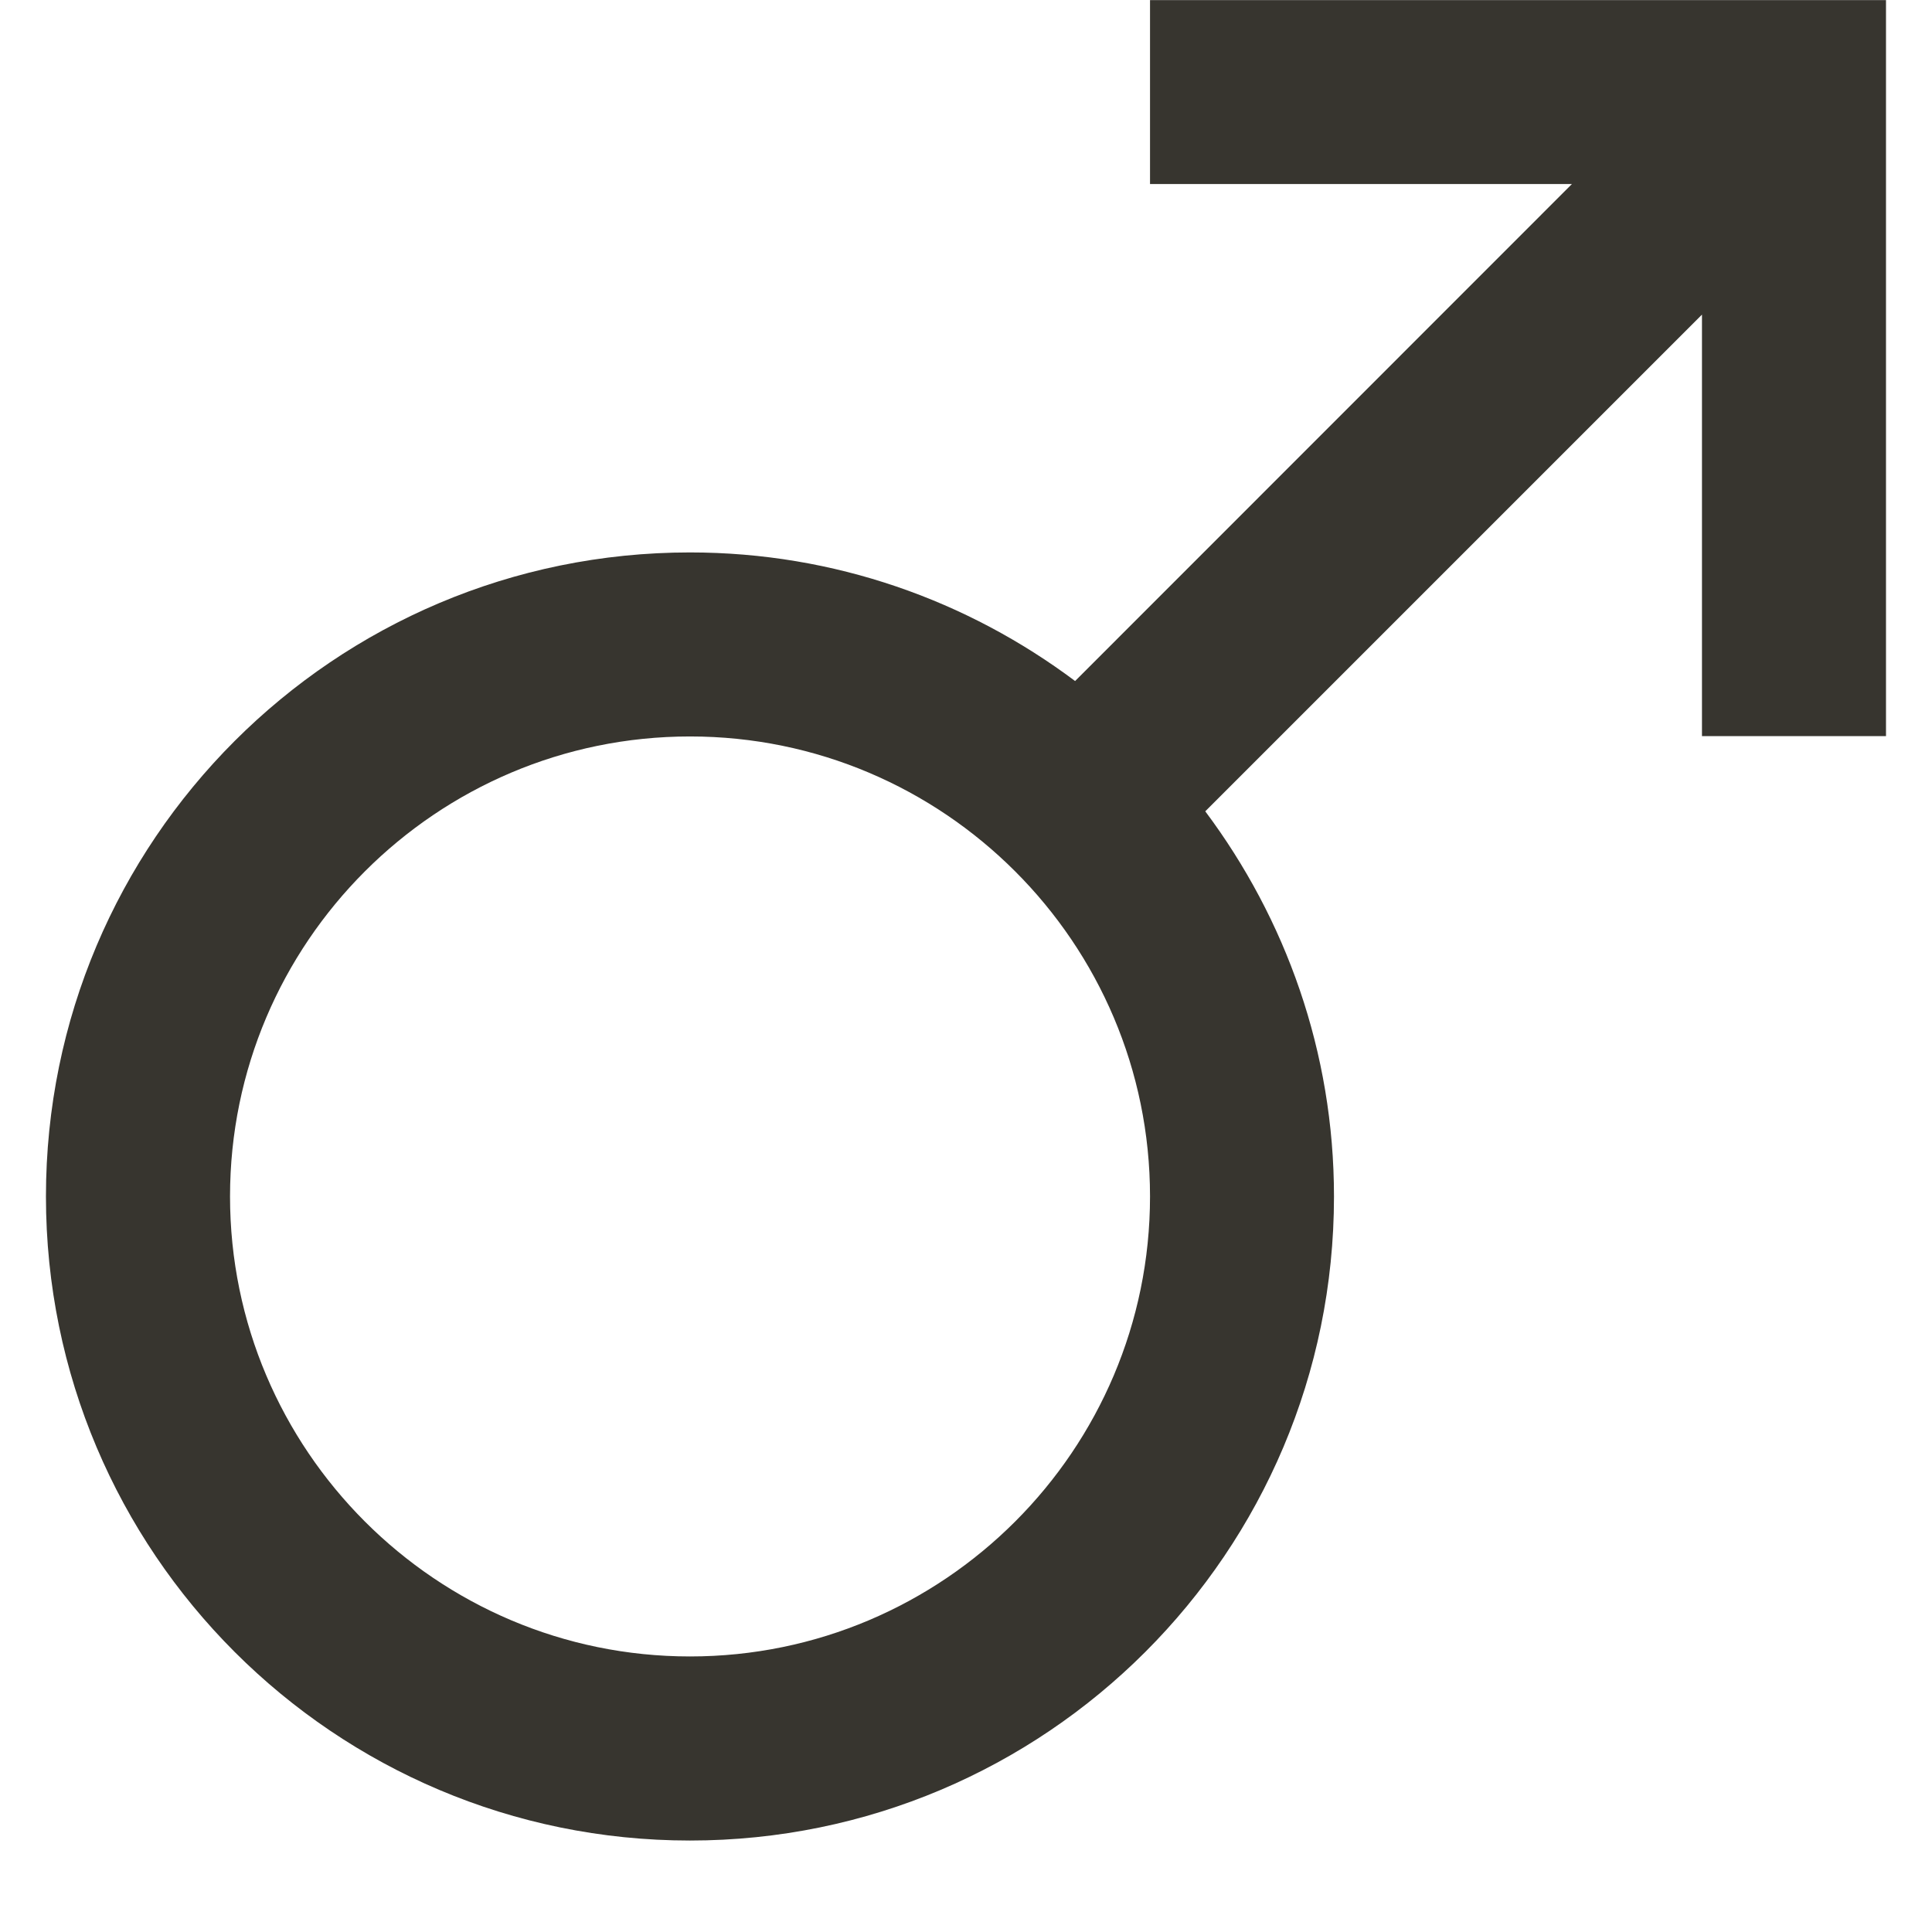 <!-- Generated by IcoMoon.io -->
<svg version="1.1" xmlns="http://www.w3.org/2000/svg" width="32" height="32" viewBox="0 0 32 32">
<title>as-male-</title>
<path fill="#37352f" d="M11.429 27.436c-4.201 0-7.619-3.418-7.619-7.619s3.418-7.619 7.619-7.619c4.201 0 7.619 3.418 7.619 7.619s-3.418 7.619-7.619 7.619zM19.048 0v3.048h6.988l-8.229 8.232c-1.78-1.333-3.983-2.13-6.379-2.13-5.891 0-10.667 4.776-10.667 10.667s4.776 10.668 10.667 10.668c5.891 0 10.667-4.776 10.667-10.667 0-2.395-0.8-4.599-2.132-6.38l8.227-8.227v6.981h3.048v-12.19h-12.19z"></path>
</svg>
